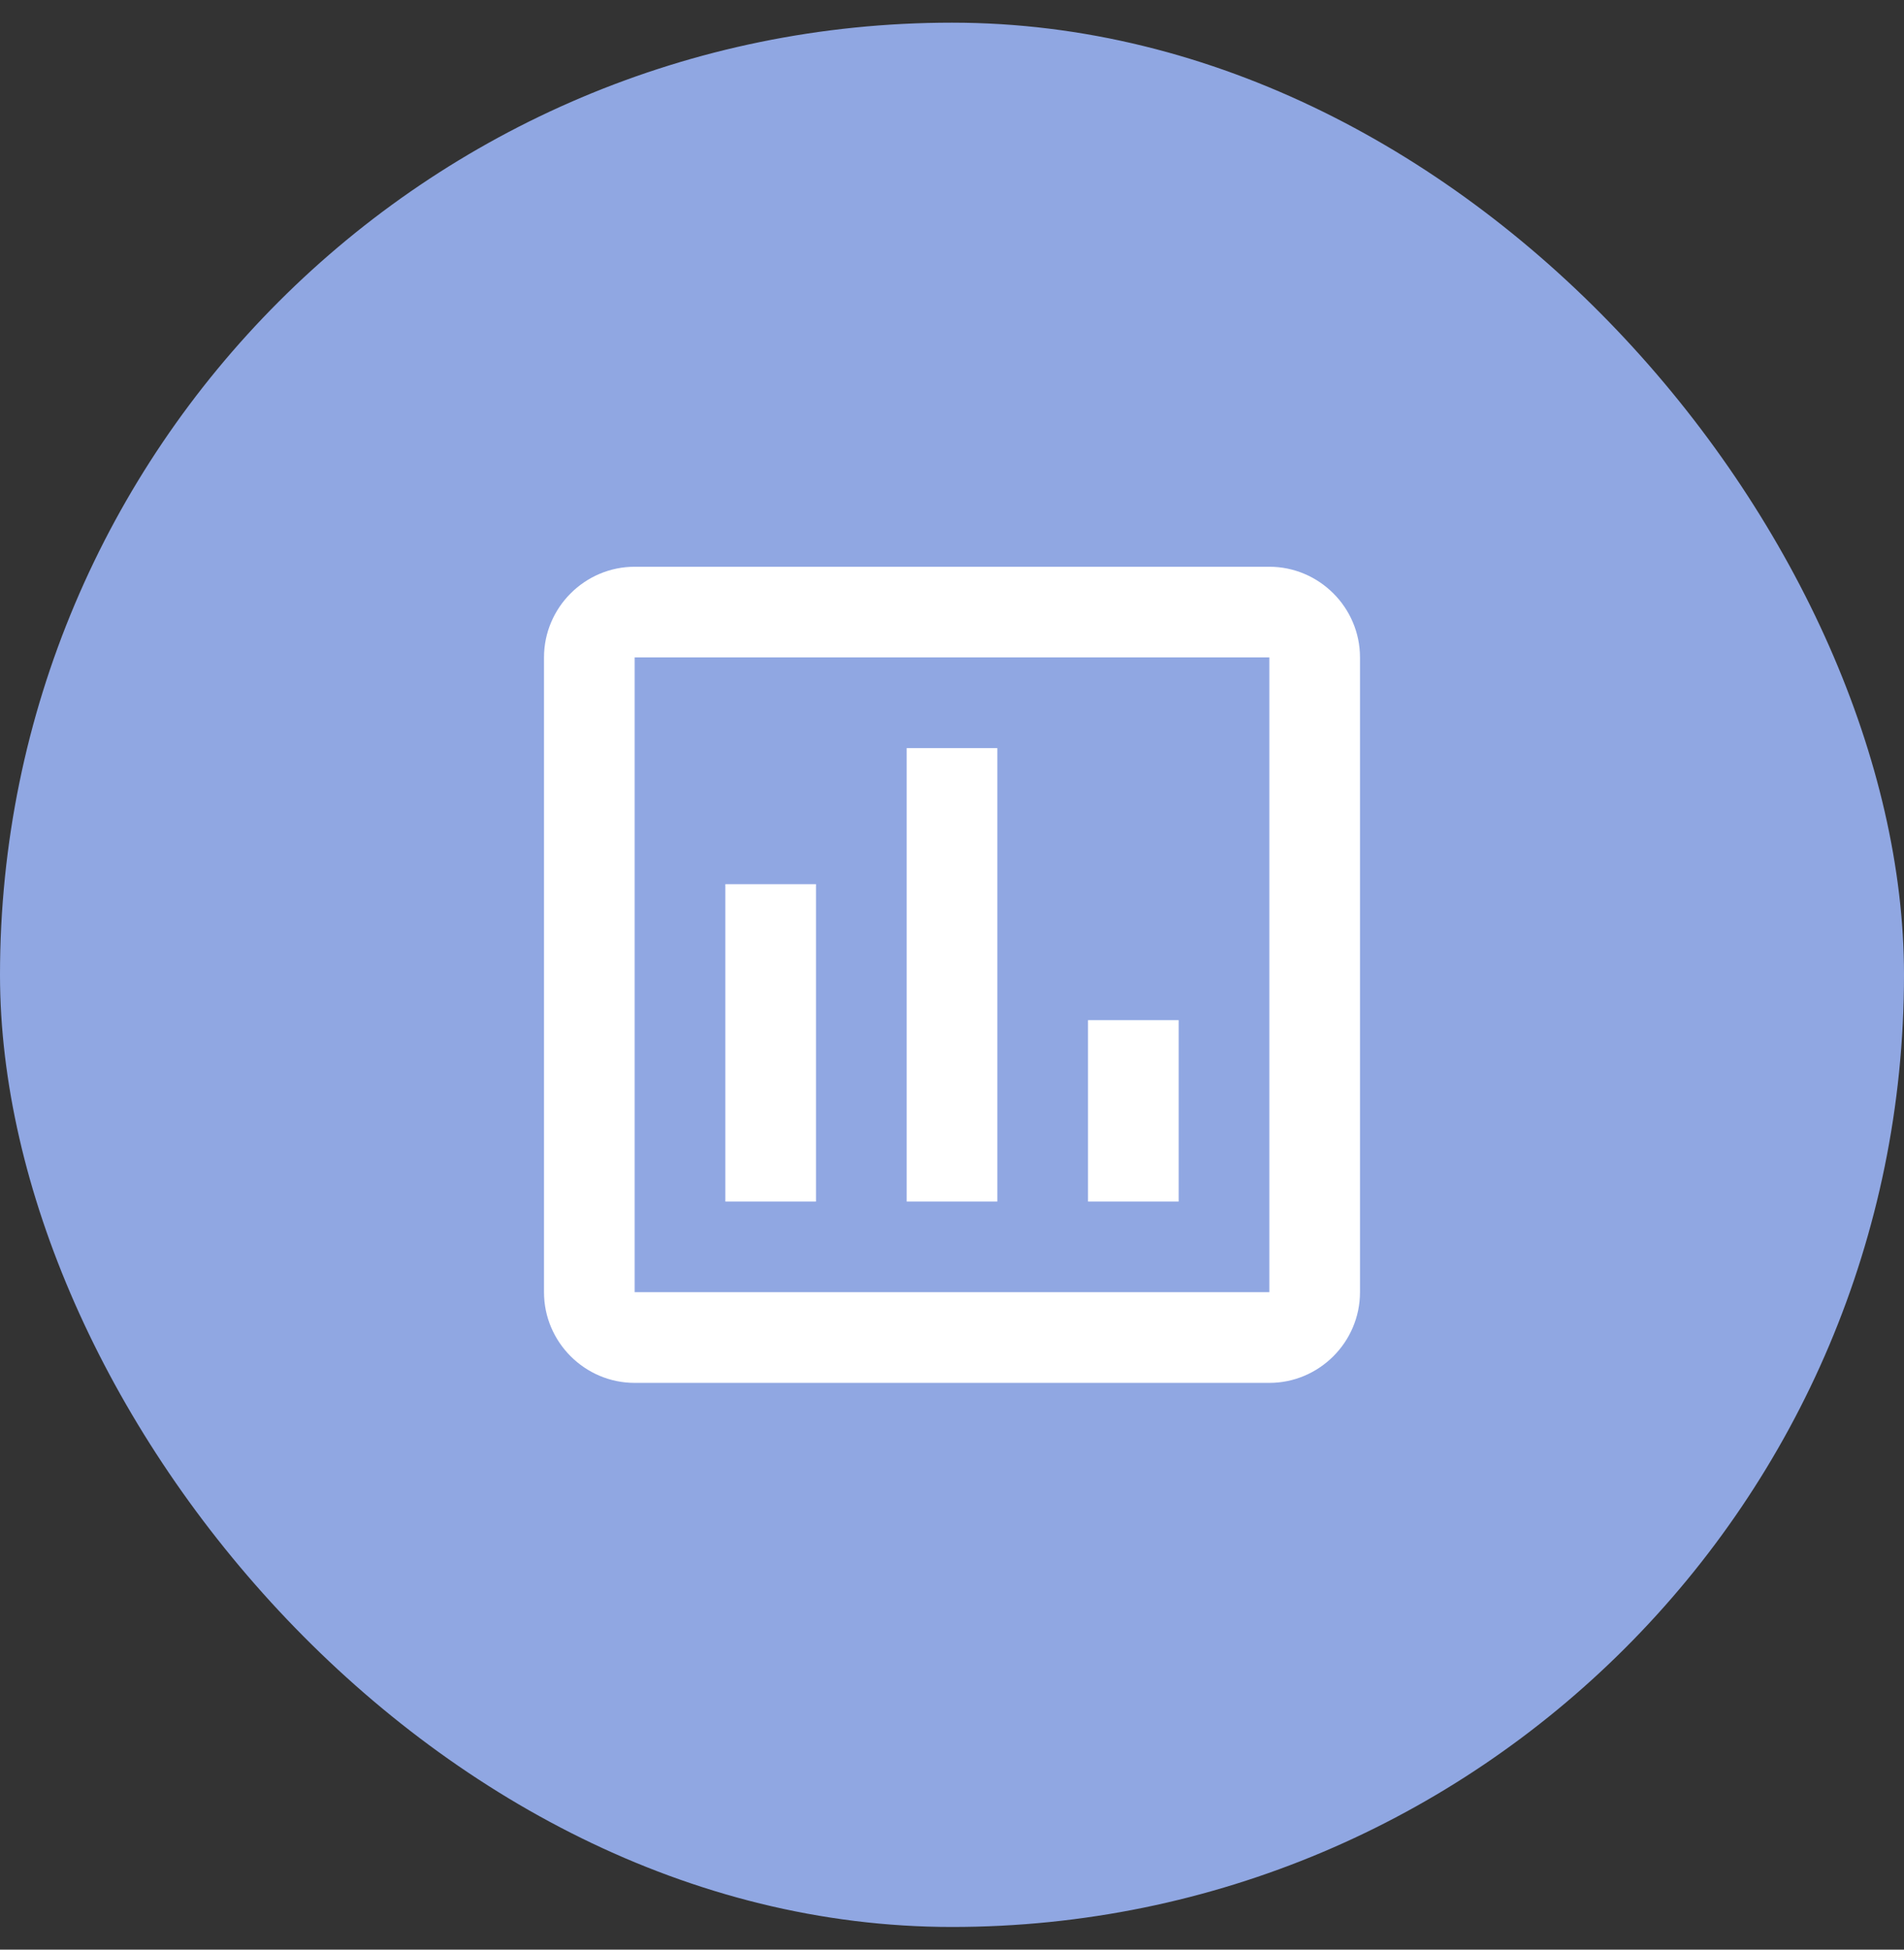 <svg width="42" height="43" viewBox="0 0 42 43" fill="none" xmlns="http://www.w3.org/2000/svg">
<rect x="0" y="0" width="42" height="43" fill="#333333" stroke="none"/>
<rect y="0.5" width="42" height="42" rx="21" fill="#90A7E2"/>
<g clip-path="url(#clip0_58_654)">
<path d="M28 12.5H14C12.9 12.5 12 13.4 12 14.5V28.5C12 29.6 12.9 30.5 14 30.5H28C29.1 30.5 30 29.6 30 28.5V14.5C30 13.4 29.1 12.5 28 12.5ZM28 28.5H14V14.5H28V28.5ZM16 19.5H18V26.5H16V19.5ZM20 16.5H22V26.5H20V16.5ZM24 22.5H26V26.5H24V22.5Z" fill="white"/>
</g>
<defs>
<clipPath id="clip0_58_654">
<rect width="24" height="24" fill="white" transform="translate(9 9.5)"/>
</clipPath>
</defs>
</svg>
